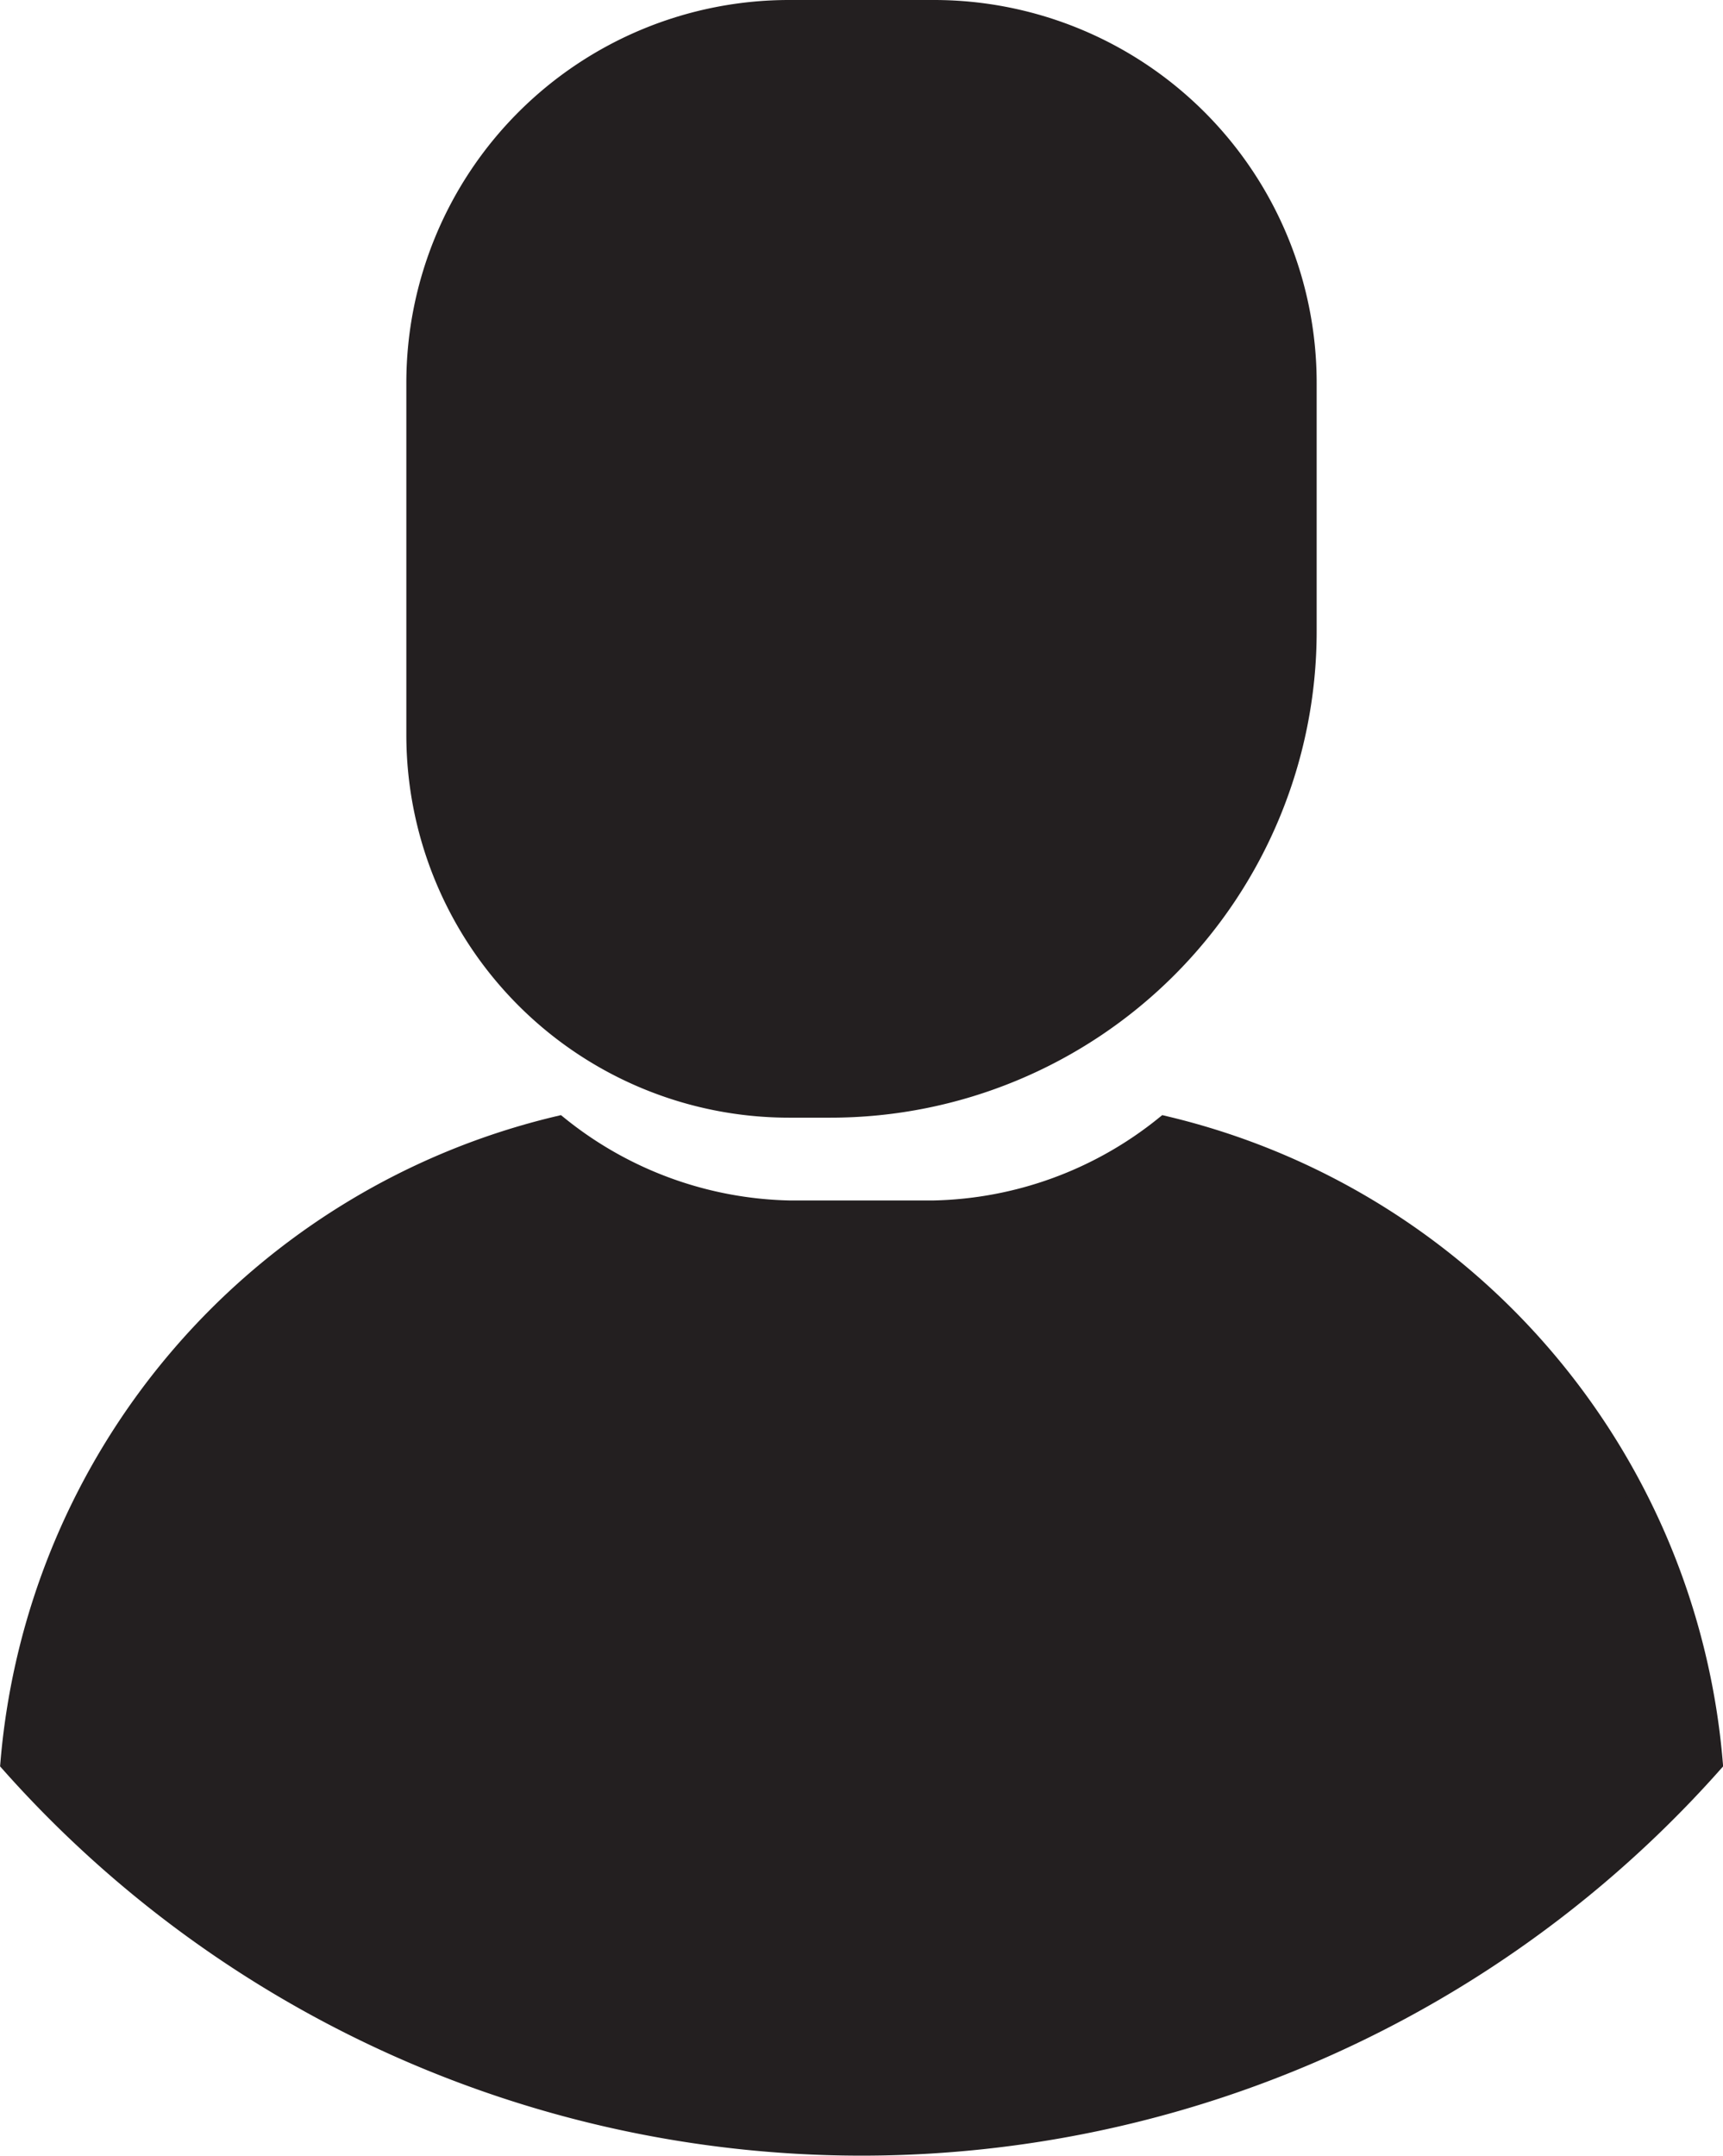 <svg id="sign-in" data-name="sign-in" xmlns="http://www.w3.org/2000/svg" viewBox="0 0 83.28 104.16"><defs><style>.cls-1{fill:#231f20;stroke:#231f20;stroke-miterlimit:10;}</style></defs><title>User Icon - Signed In</title><path class="cls-1" d="M264.22,252.34a18.4,18.4,0,0,1-11.16,4.08h-7a18.4,18.4,0,0,1-11.15-4.08,34.58,34.58,0,0,0-26.47,30.75,55,55,0,0,0,82.25,0A34.58,34.58,0,0,0,264.22,252.34Z" transform="translate(-207.92 -197.92)"/><path class="cls-1" d="M38.14.5h7a18,18,0,0,1,18,18v12a23,23,0,0,1-23,23h-2a18,18,0,0,1-18-18v-17a18,18,0,0,1,18-18Z"/></svg>
